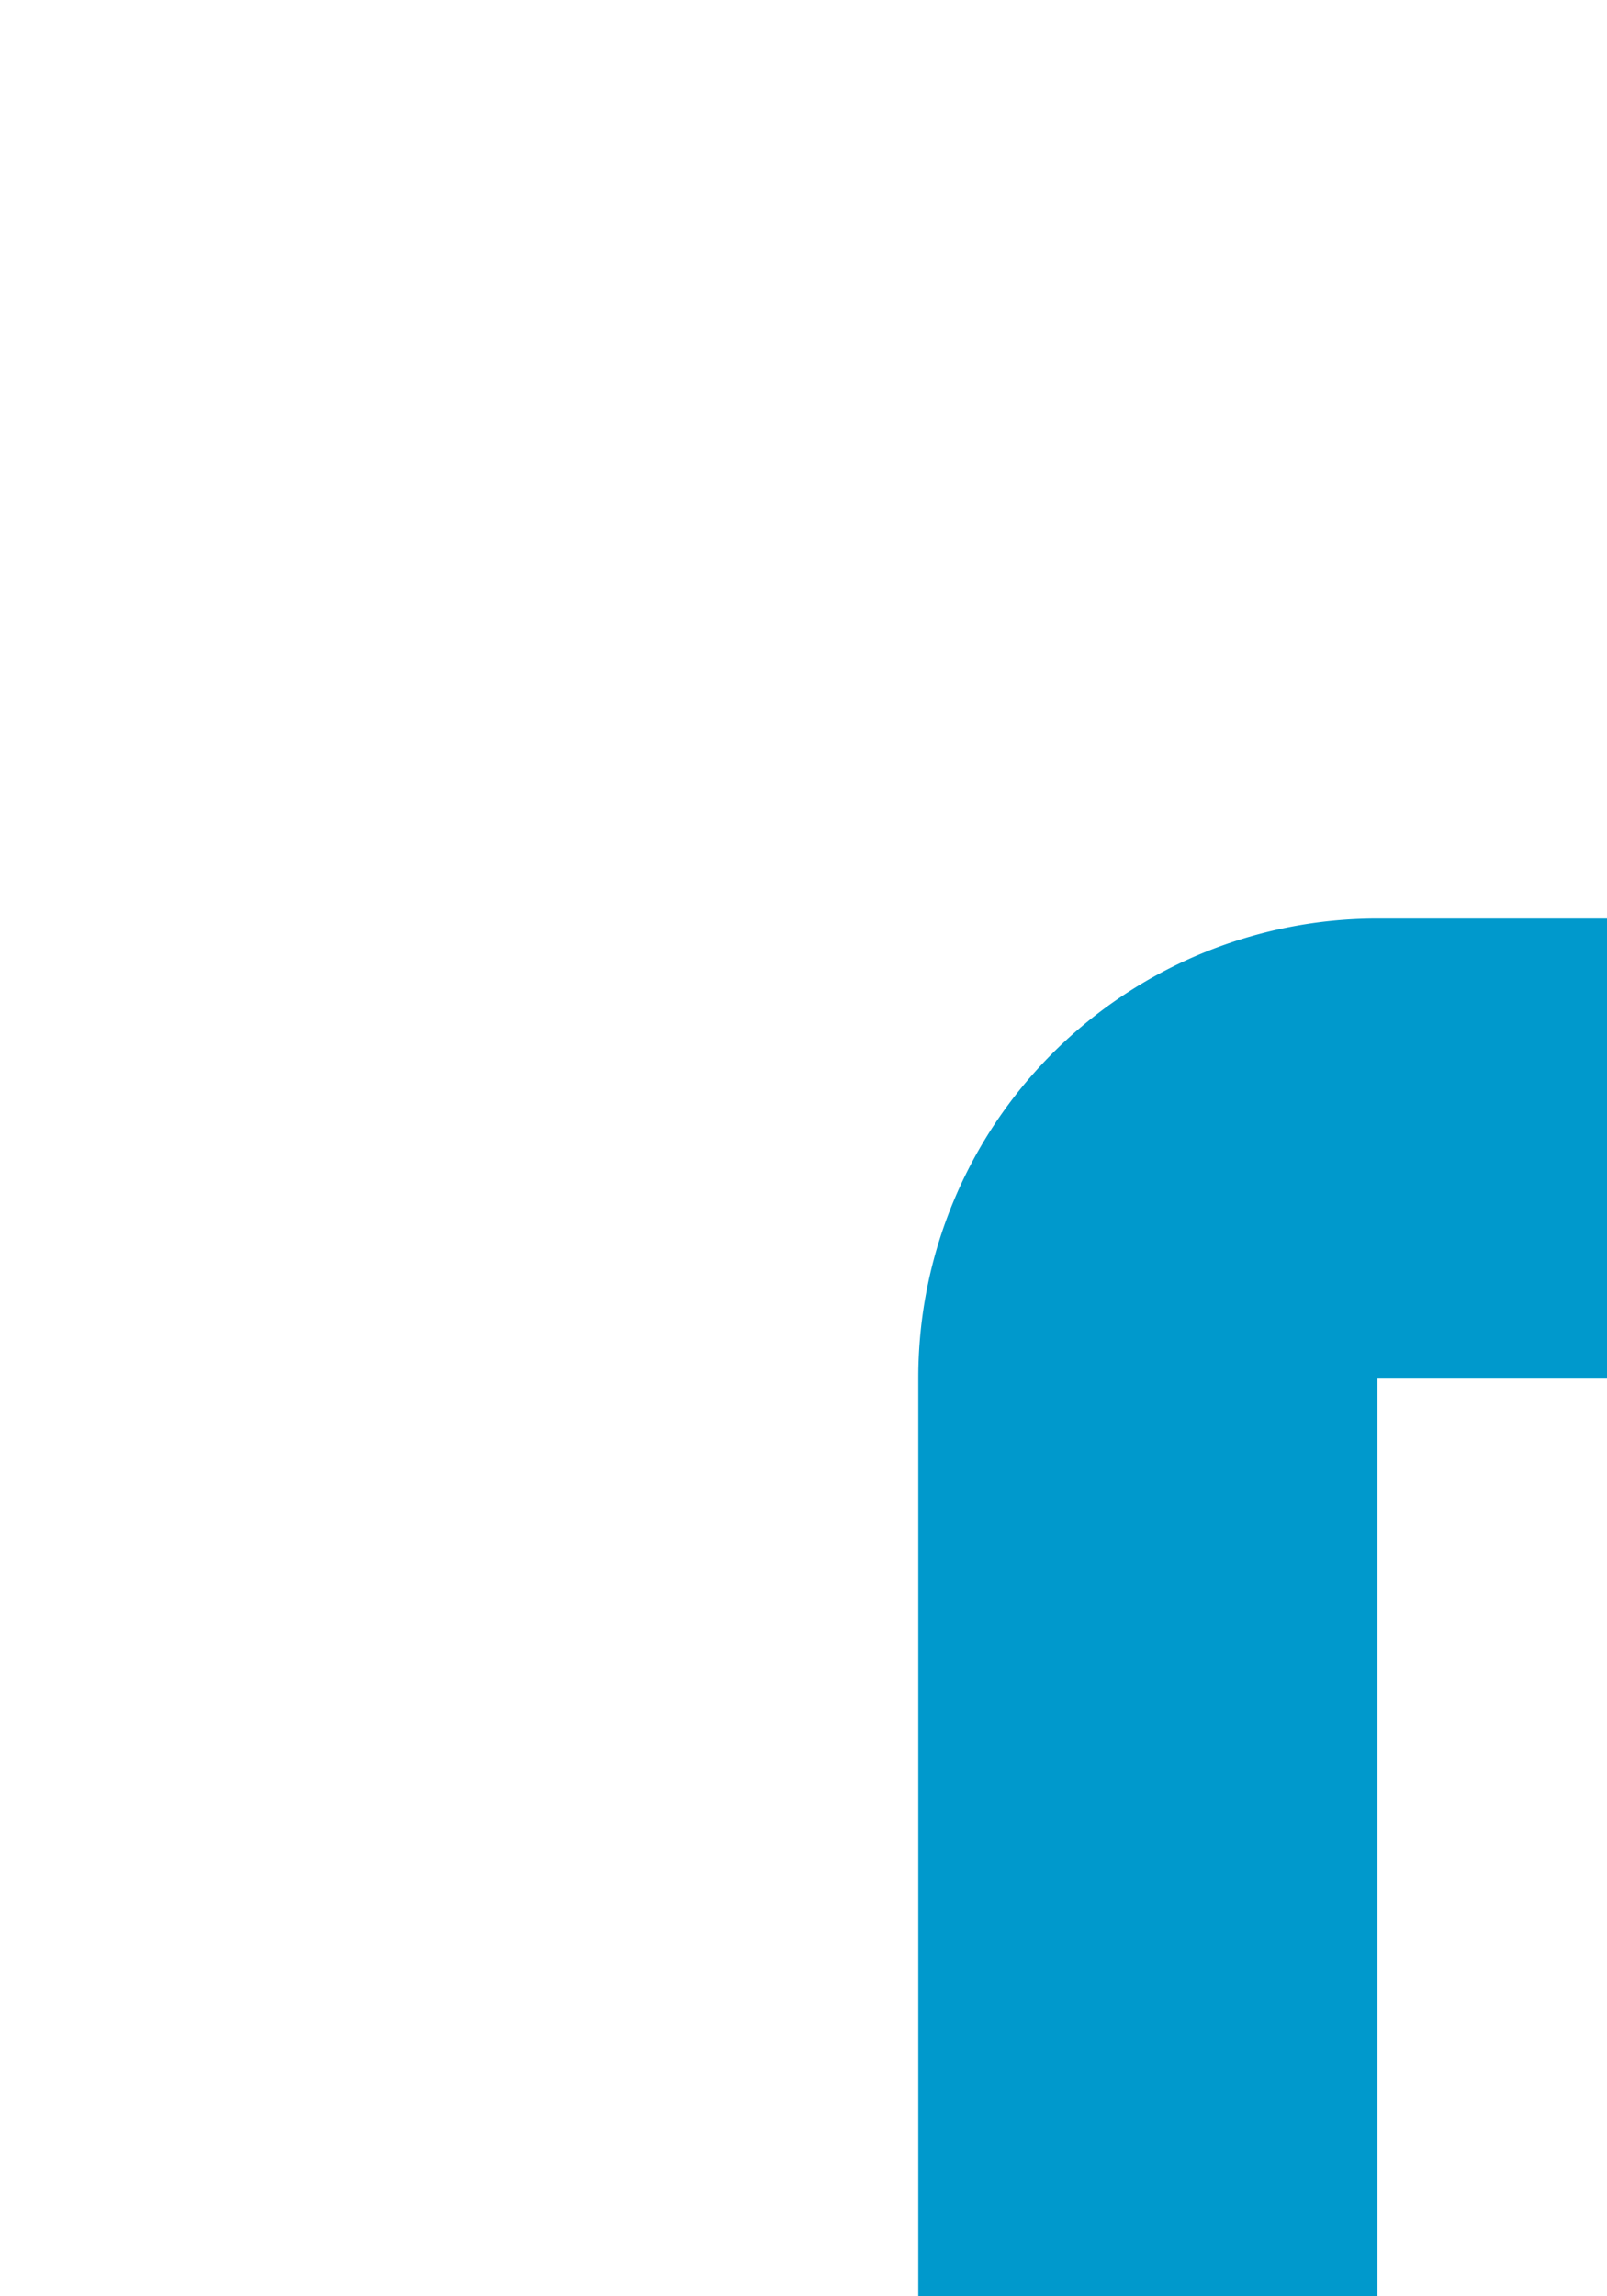 ﻿<?xml version="1.0" encoding="utf-8"?>
<svg version="1.1" xmlns:xlink="http://www.w3.org/1999/xlink" width="7px" height="10px" preserveAspectRatio="xMidYMin meet" viewBox="303 146  5 10" xmlns="http://www.w3.org/2000/svg">
  <path d="M 307 223  L 307 152  A 1 1 0 0 1 308 151 L 309 151  " stroke-width="2" stroke="#0099cc" fill="none" />
</svg>